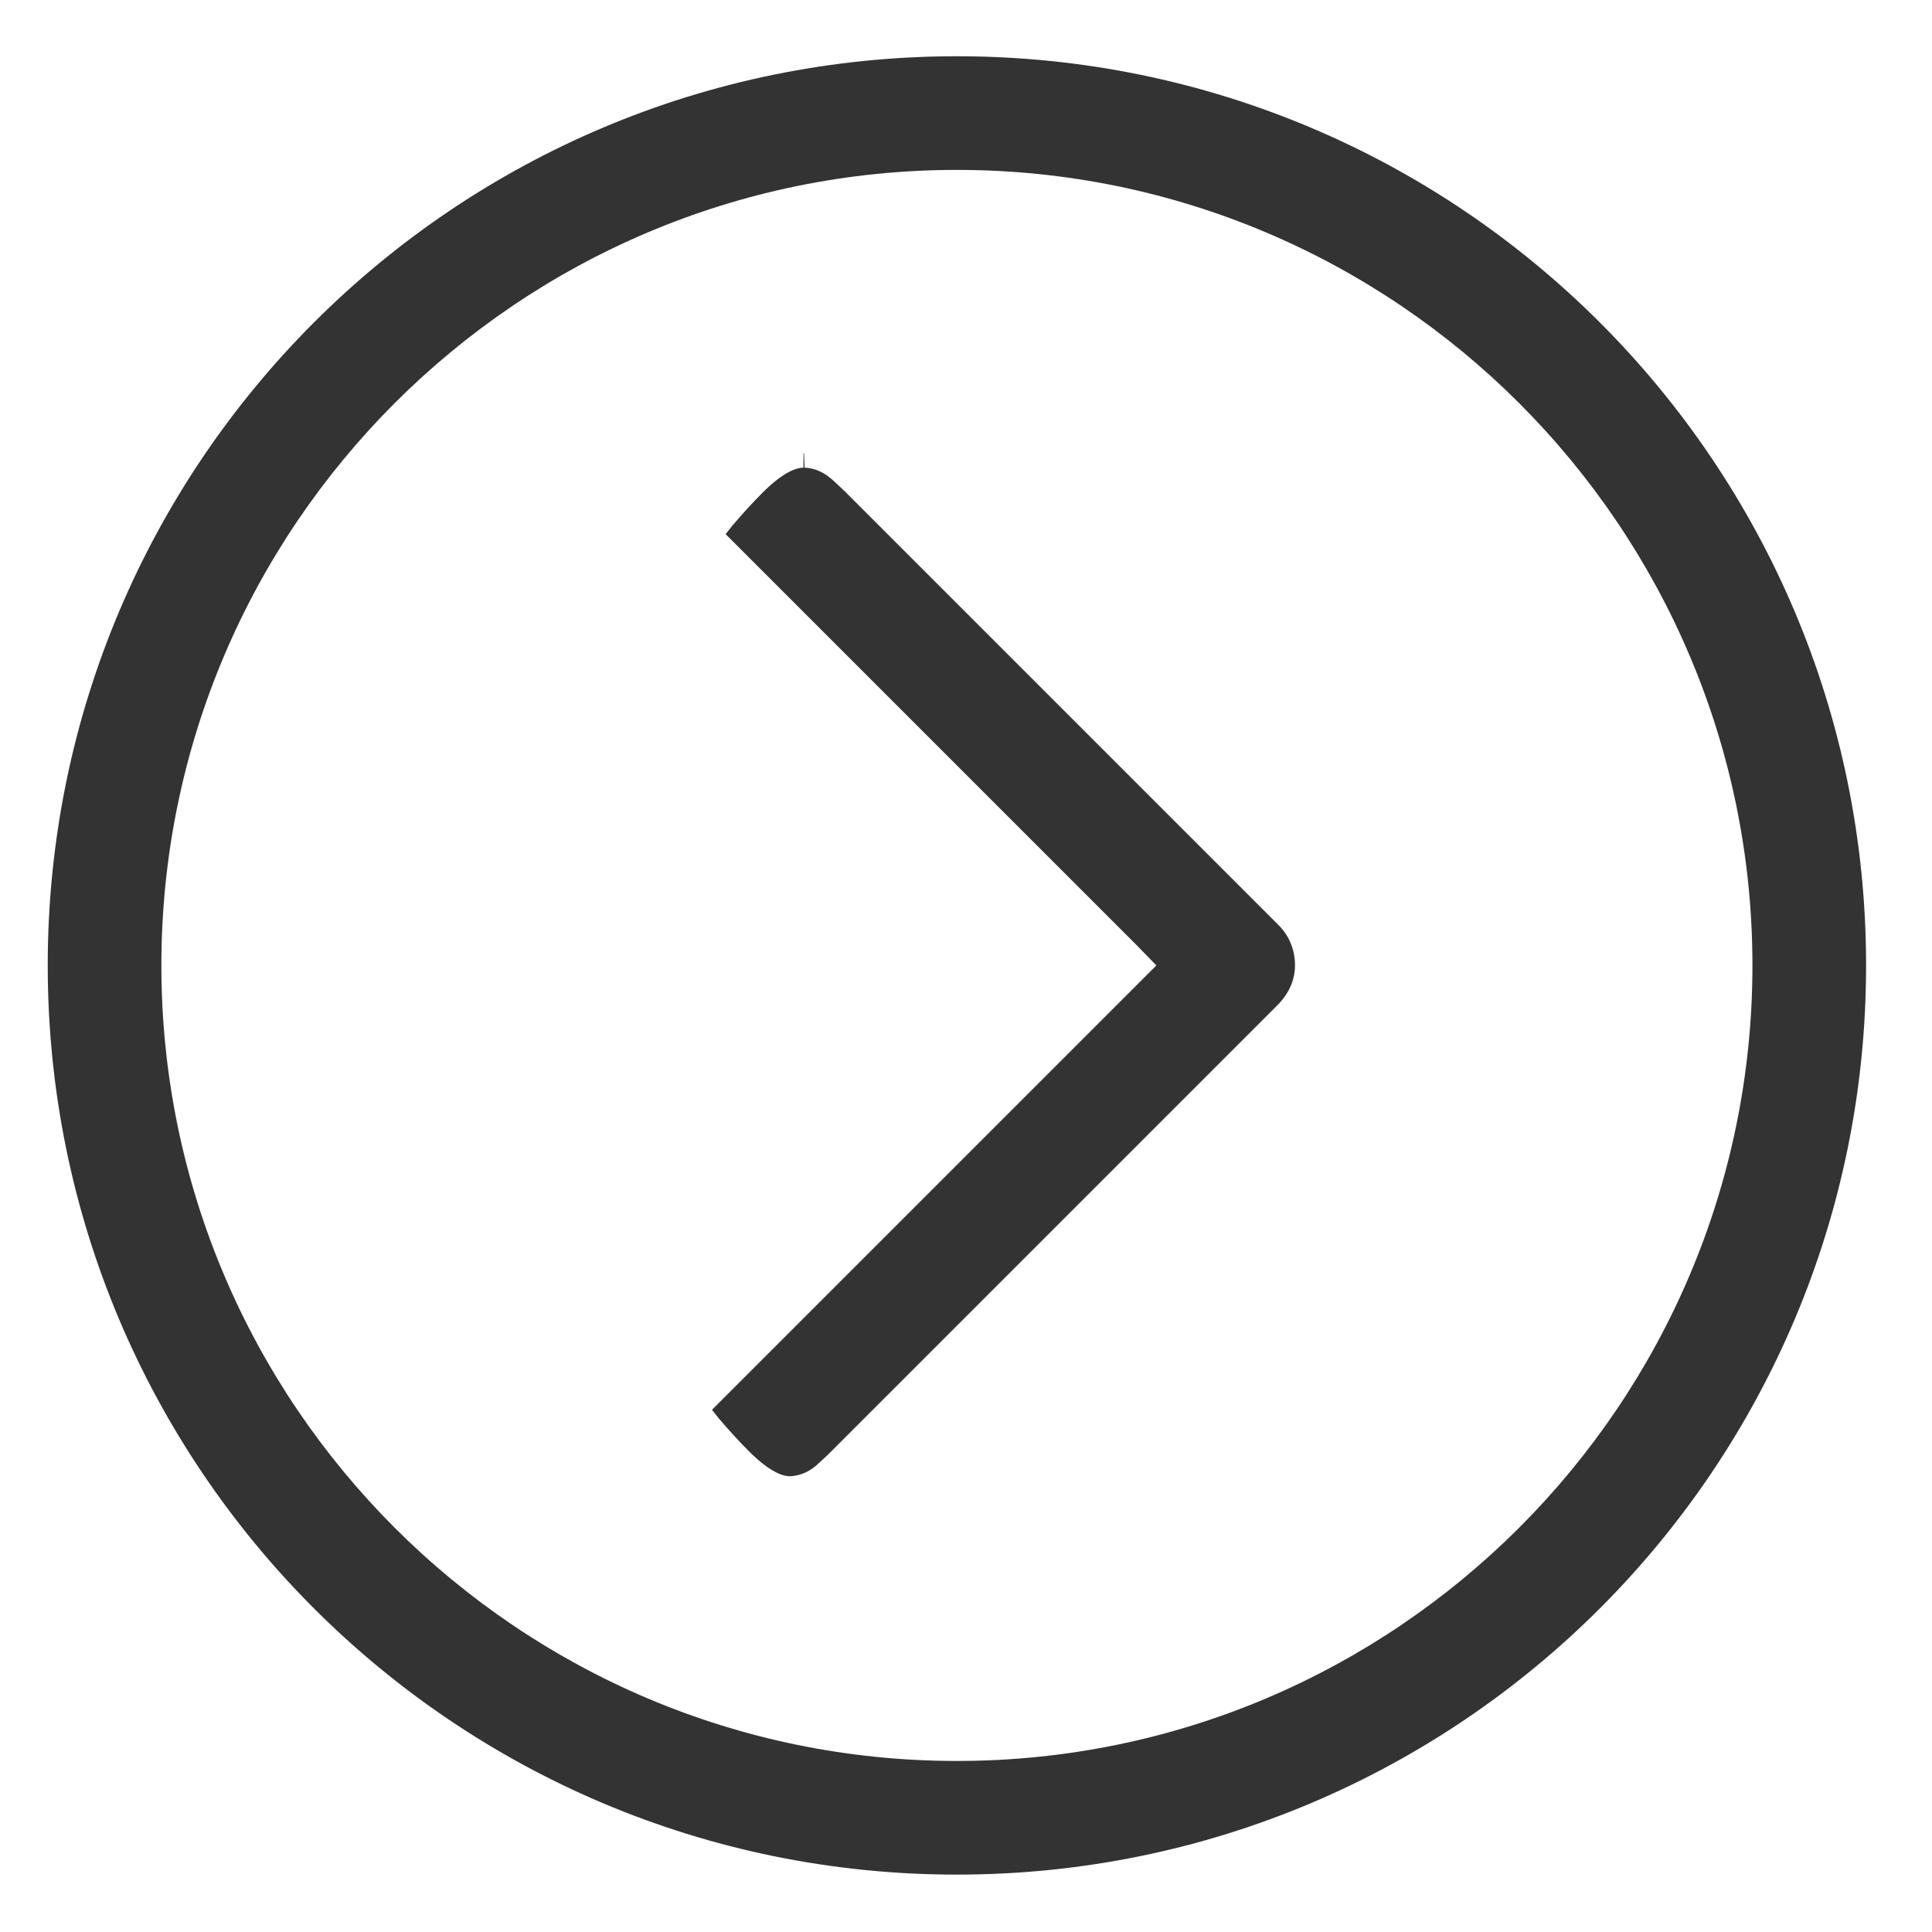 <svg width="34" height="34" viewBox="0 0 34 34" fill="none" xmlns="http://www.w3.org/2000/svg">
<path d="M16.84 2.99C24.56 2.99 30.84 9.27 30.84 16.99C30.84 24.71 24.56 30.99 16.84 30.99C9.12 30.99 2.84 24.71 2.84 16.99C2.84 9.27 9.12 2.99 16.84 2.99ZM16.84 0.99C8 0.99 0.84 8.15 0.84 16.99C0.84 25.83 8 32.99 16.84 32.99C25.68 32.99 32.84 25.83 32.84 16.99C32.84 8.15 25.68 0.99 16.84 0.99Z" fill="#333333"/>
<path d="M22.48 17.69L14.56 25.61L14.43 25.73C14.27 25.89 14.1 25.97 13.9 25.98C13.79 25.98 13.56 25.92 13.18 25.54C12.99 25.35 12.81 25.15 12.64 24.95C12.6 24.9 12.56 24.85 12.53 24.81L13.03 24.31L20 17.34L20.35 16.99L20 16.63L13.25 9.88L12.77 9.4C12.8 9.36 12.84 9.31 12.88 9.26C13.05 9.06 13.23 8.86 13.42 8.67C13.8 8.29 14.03 8.23 14.14 8.23V7.98C14.14 7.98 14.14 7.98 14.15 7.98L14.16 8.23C14.36 8.24 14.52 8.32 14.69 8.48L14.88 8.66L22.5 16.28C22.69 16.47 22.79 16.72 22.79 16.99C22.79 17.26 22.67 17.5 22.48 17.69Z" fill="#333333"/>
</svg>
